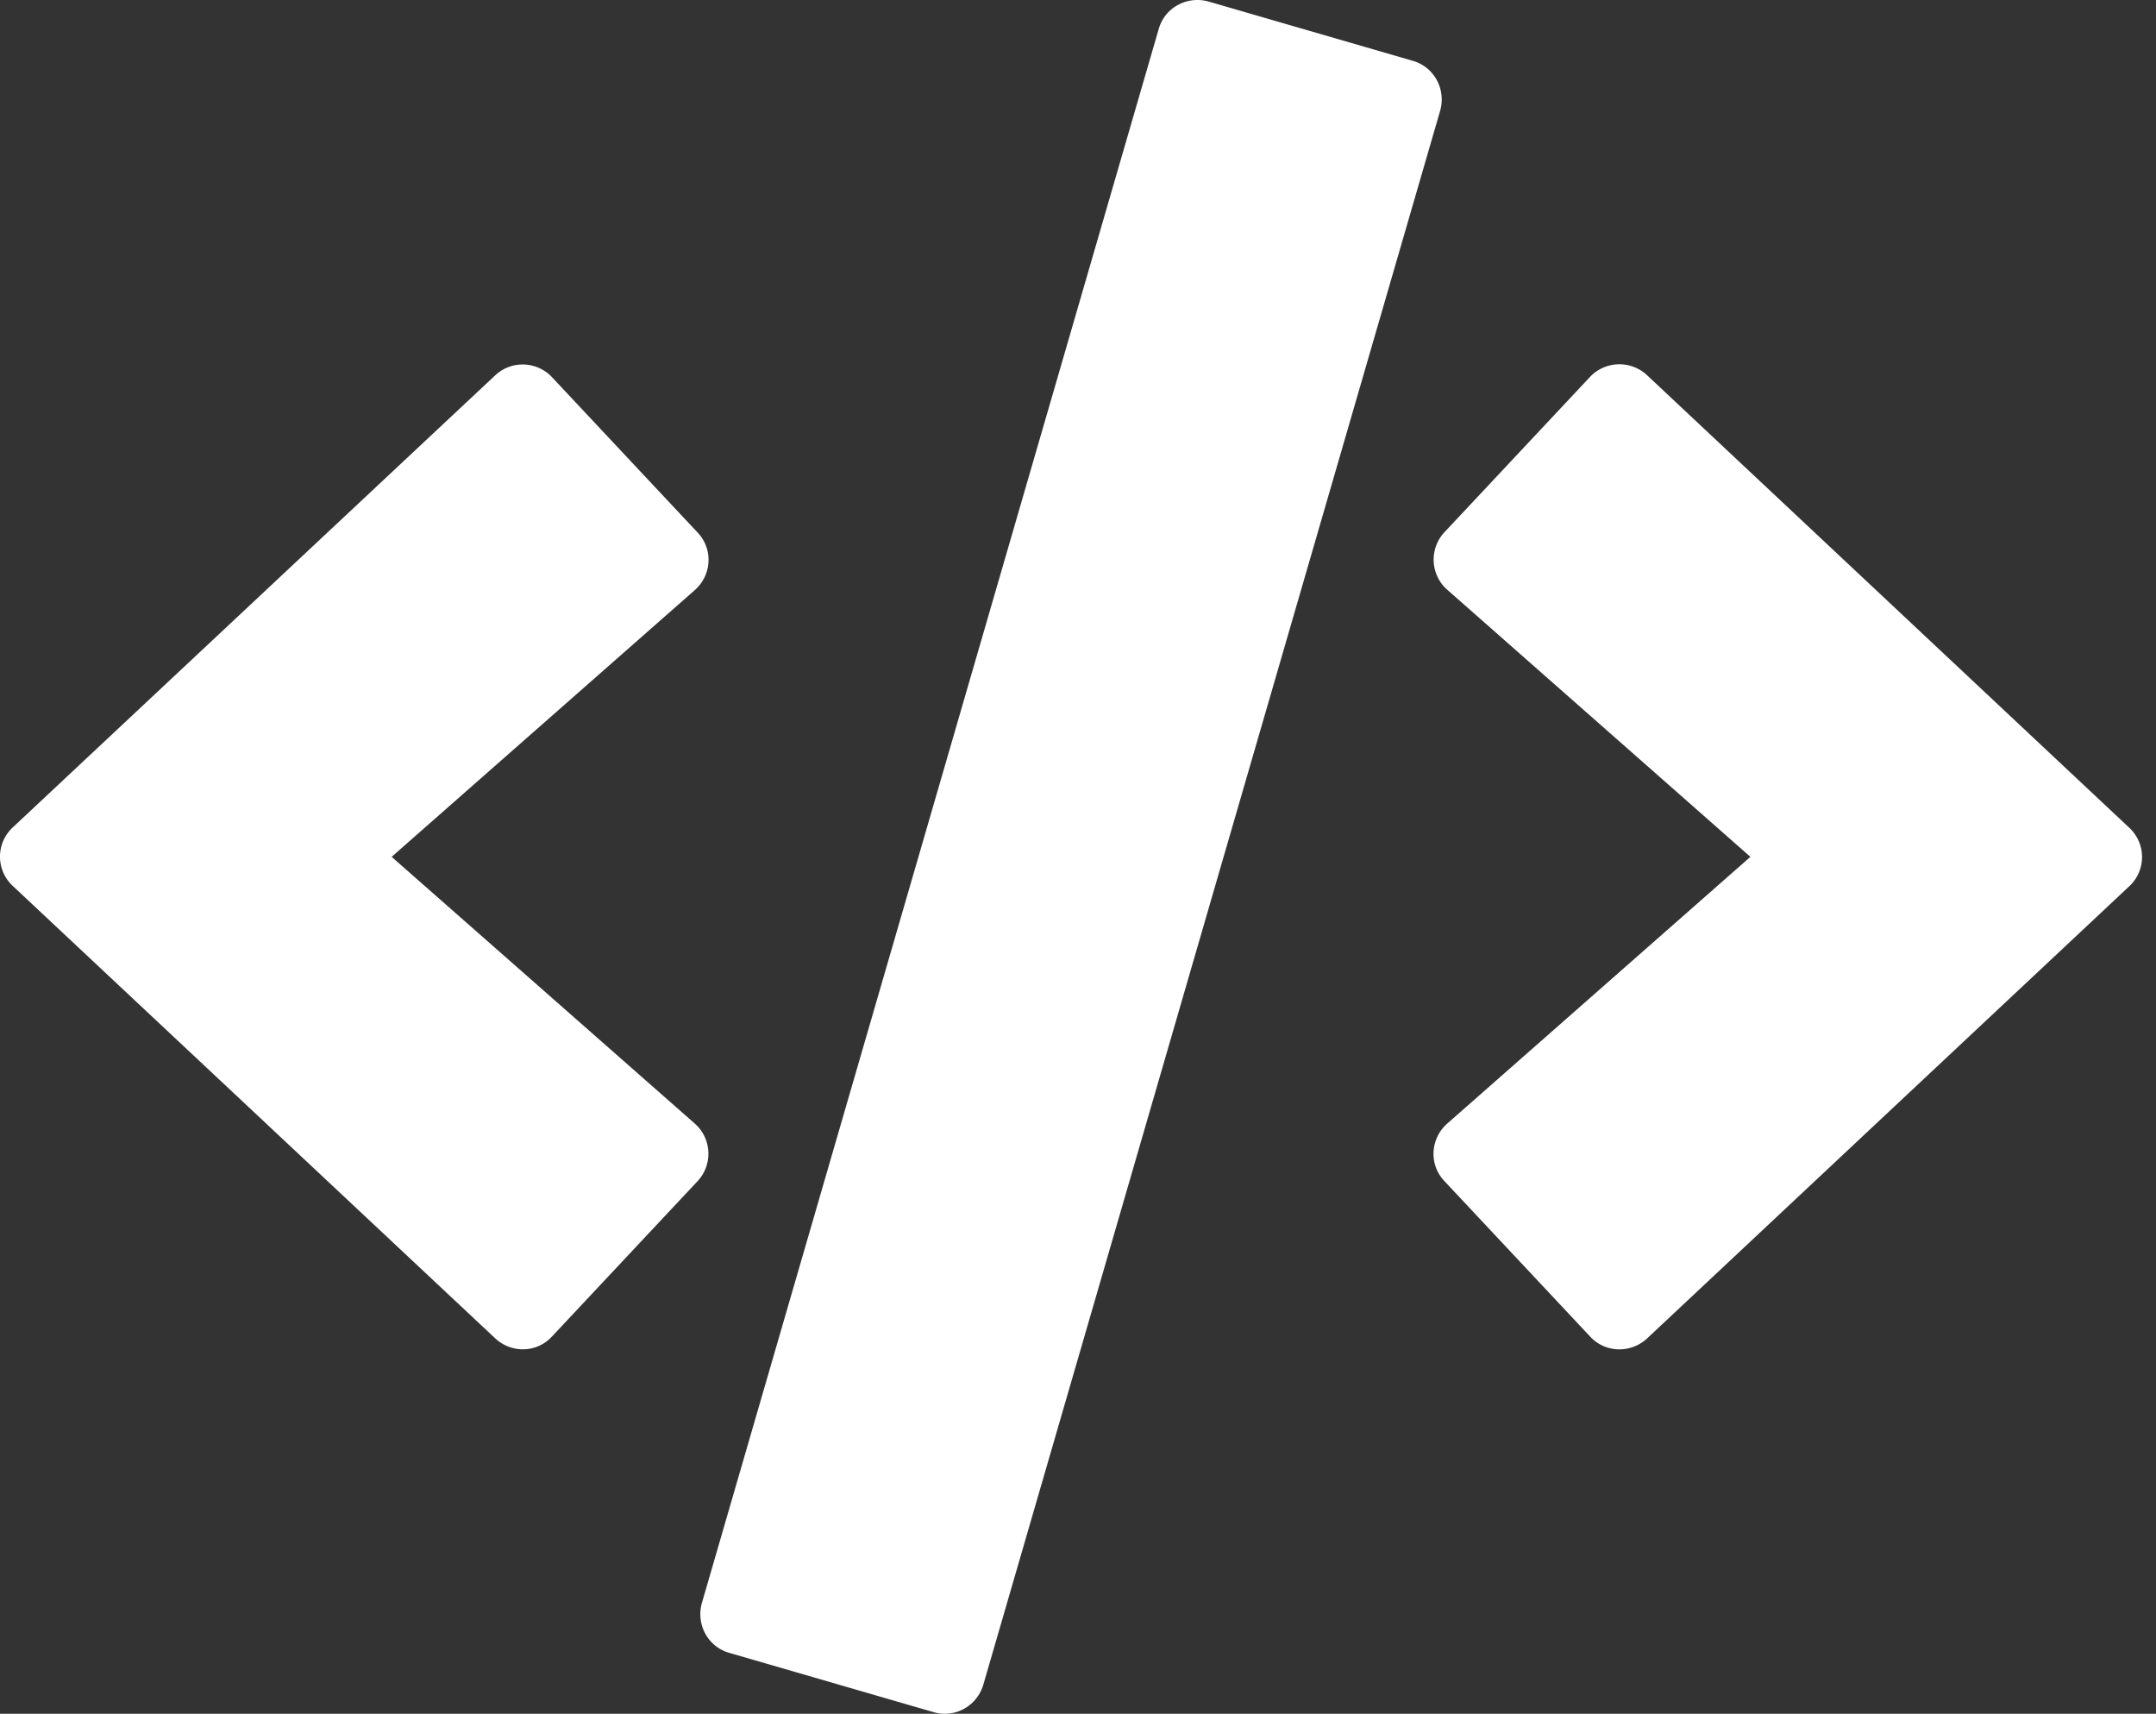 <svg xmlns="http://www.w3.org/2000/svg" width="151" height="120" fill="none" viewBox="0 0 151 120">
  <rect x="0" y="0" width="151" height="120" fill="#333333" stroke="none"/>
  <path fill="#fff" d="m65.378 119.883-14.298-4.149c-1.5-.422-2.344-1.992-1.922-3.492L81.153 2.03c.421-1.5 1.992-2.343 3.492-1.922l14.298 4.15c1.5.421 2.344 1.992 1.922 3.492L68.87 117.96c-.445 1.5-1.992 2.367-3.492 1.922Zm-26.72-26.299 10.195-10.876a2.813 2.813 0 0 0-.187-4.031L27.43 59.996l21.236-18.681c1.195-1.055 1.289-2.883.187-4.032L38.657 26.407a2.816 2.816 0 0 0-3.984-.117L.896 57.933a2.794 2.794 0 0 0 0 4.102l33.776 31.666c1.148 1.079 2.93 1.032 3.984-.117Zm76.692.14 33.776-31.666a2.793 2.793 0 0 0 0-4.101l-33.776-31.69a2.837 2.837 0 0 0-3.984.117L101.17 37.26a2.813 2.813 0 0 0 .187 4.031l21.236 18.705-21.236 18.68c-1.195 1.056-1.289 2.884-.187 4.032l10.196 10.876c1.055 1.149 2.836 1.196 3.984.14Z"/>
</svg>

